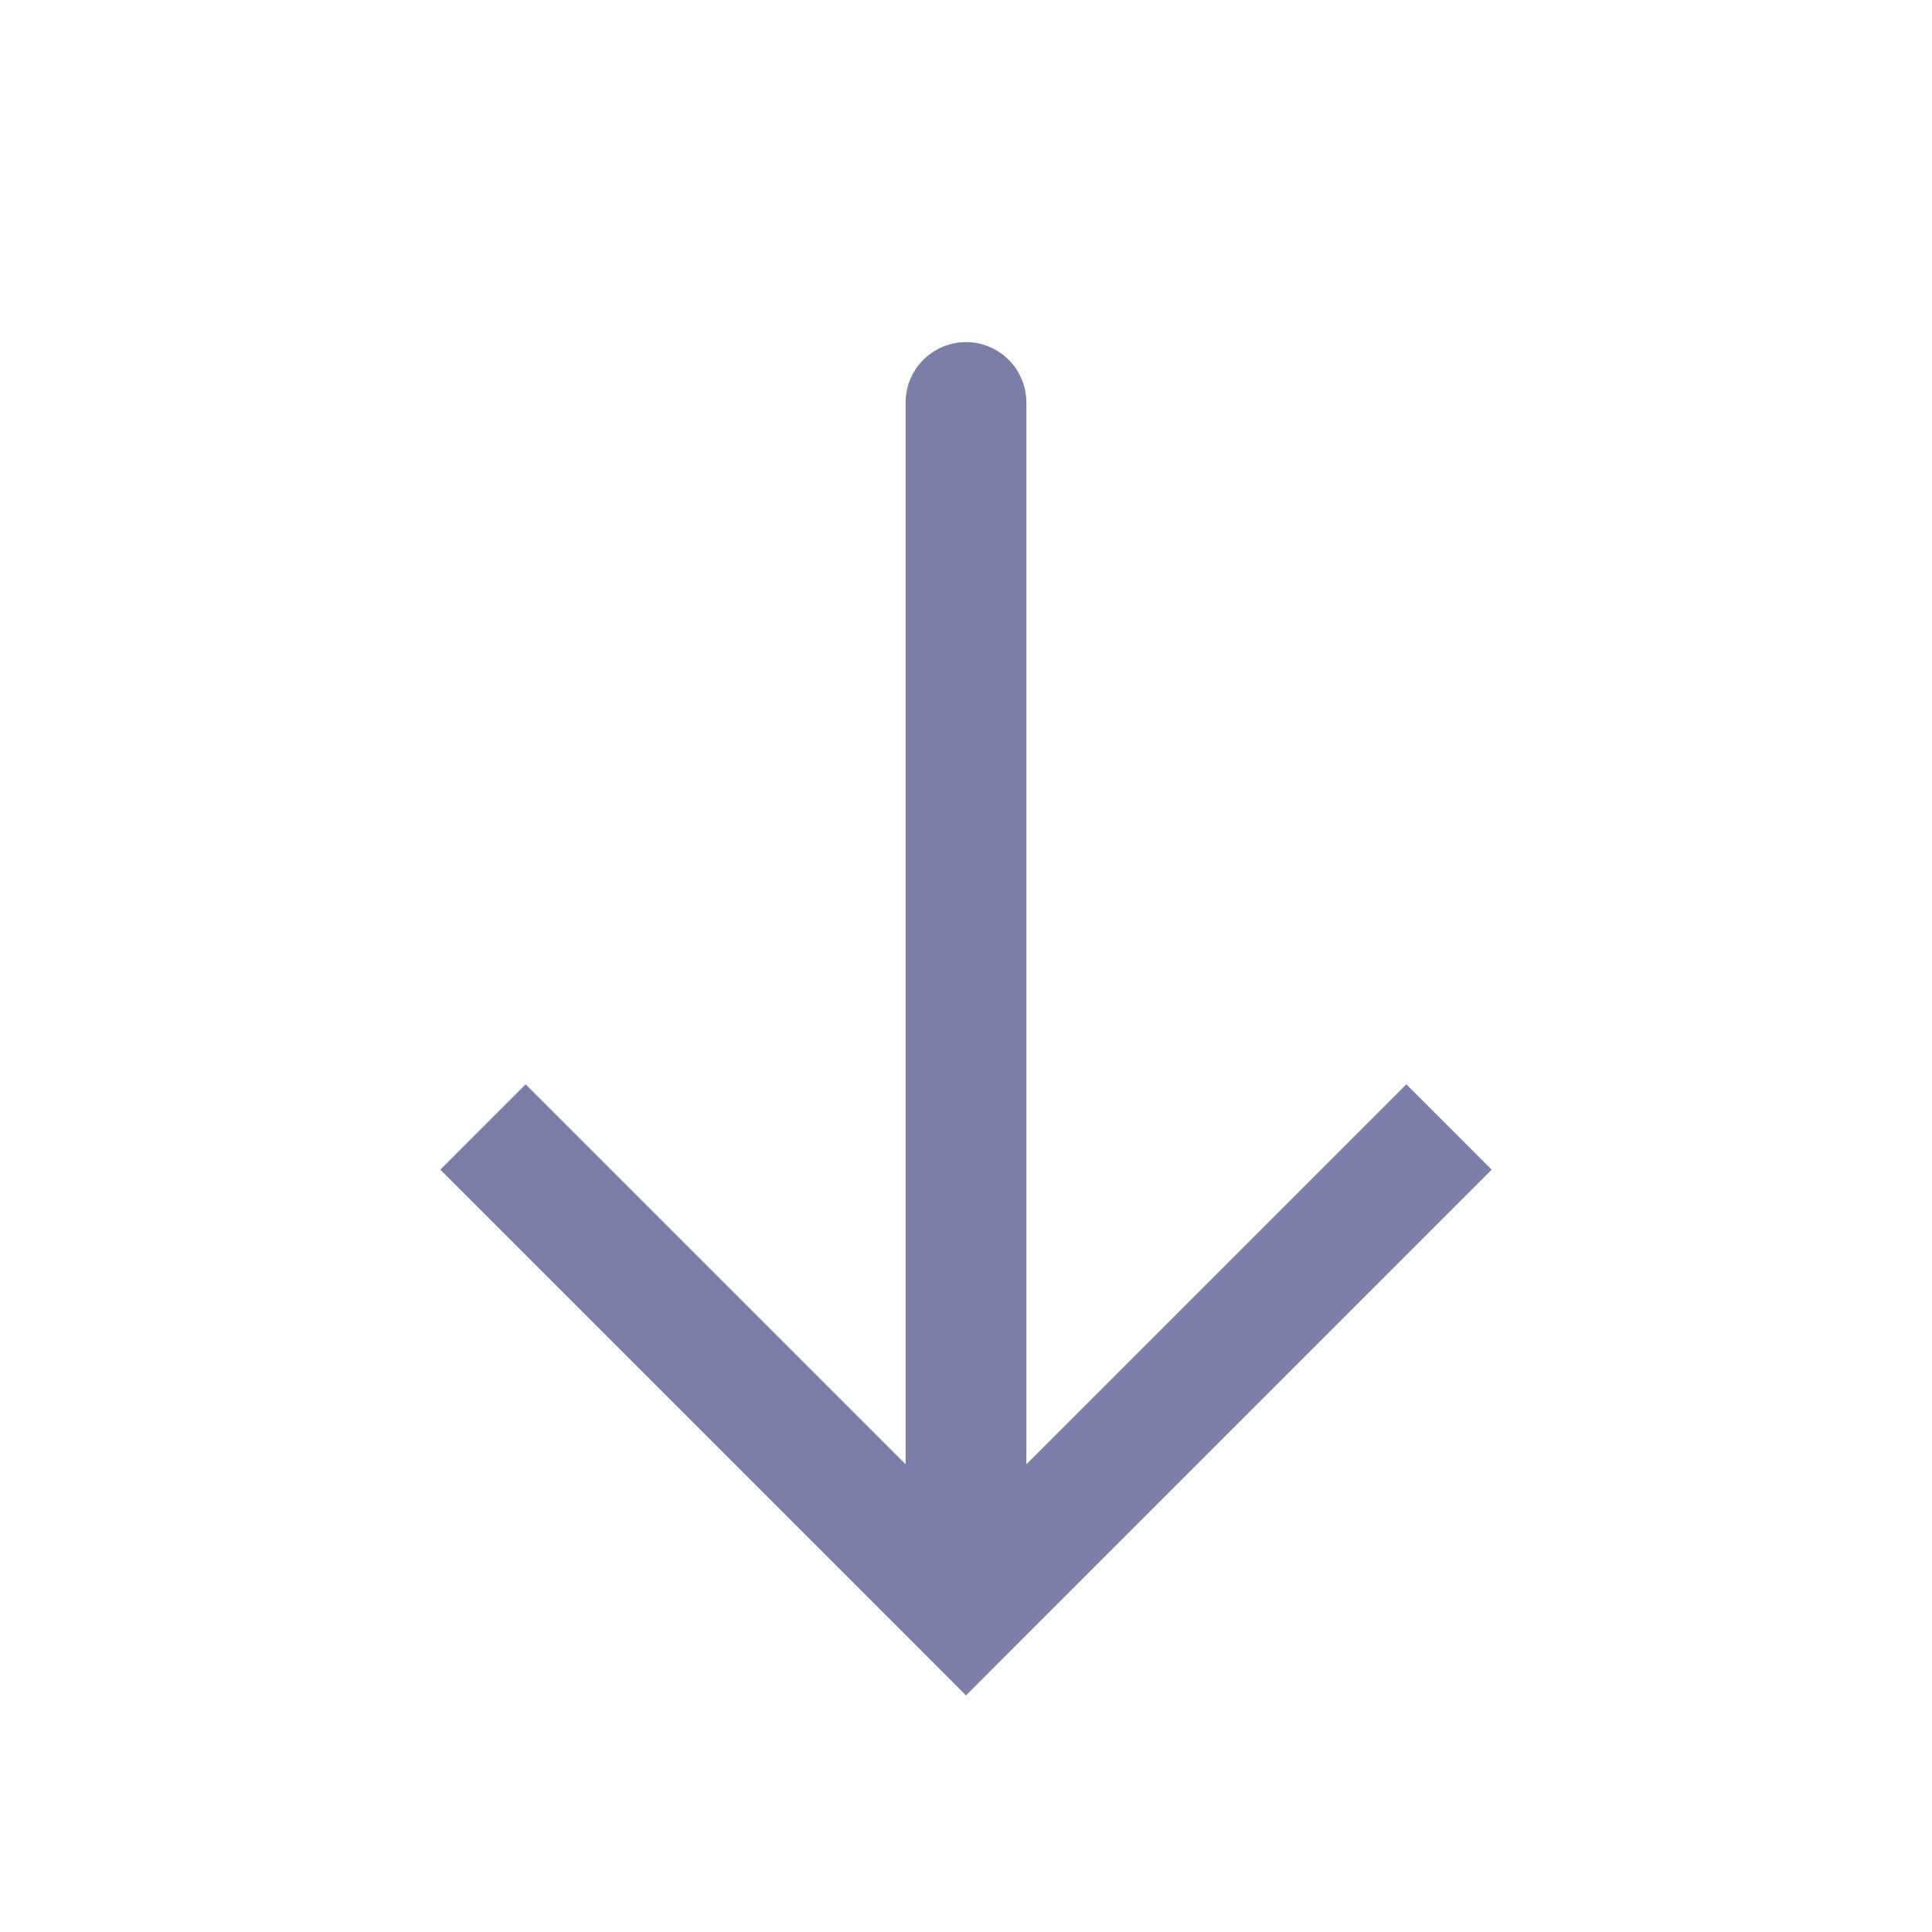 <svg width="24" height="24" viewBox="0 0 24 24" fill="none" xmlns="http://www.w3.org/2000/svg">
<path d="M12 20L11.47 20.53L12 21.061L12.53 20.53L12 20ZM12.75 5C12.75 4.586 12.414 4.25 12 4.25C11.586 4.25 11.25 4.586 11.25 5L12.75 5ZM5.47 14.53L11.47 20.53L12.53 19.47L6.53 13.47L5.47 14.53ZM12.53 20.53L18.53 14.53L17.47 13.47L11.47 19.47L12.53 20.53ZM12.75 20L12.75 5L11.25 5L11.25 20L12.75 20Z" fill="#7A7EA8"/>
</svg>
